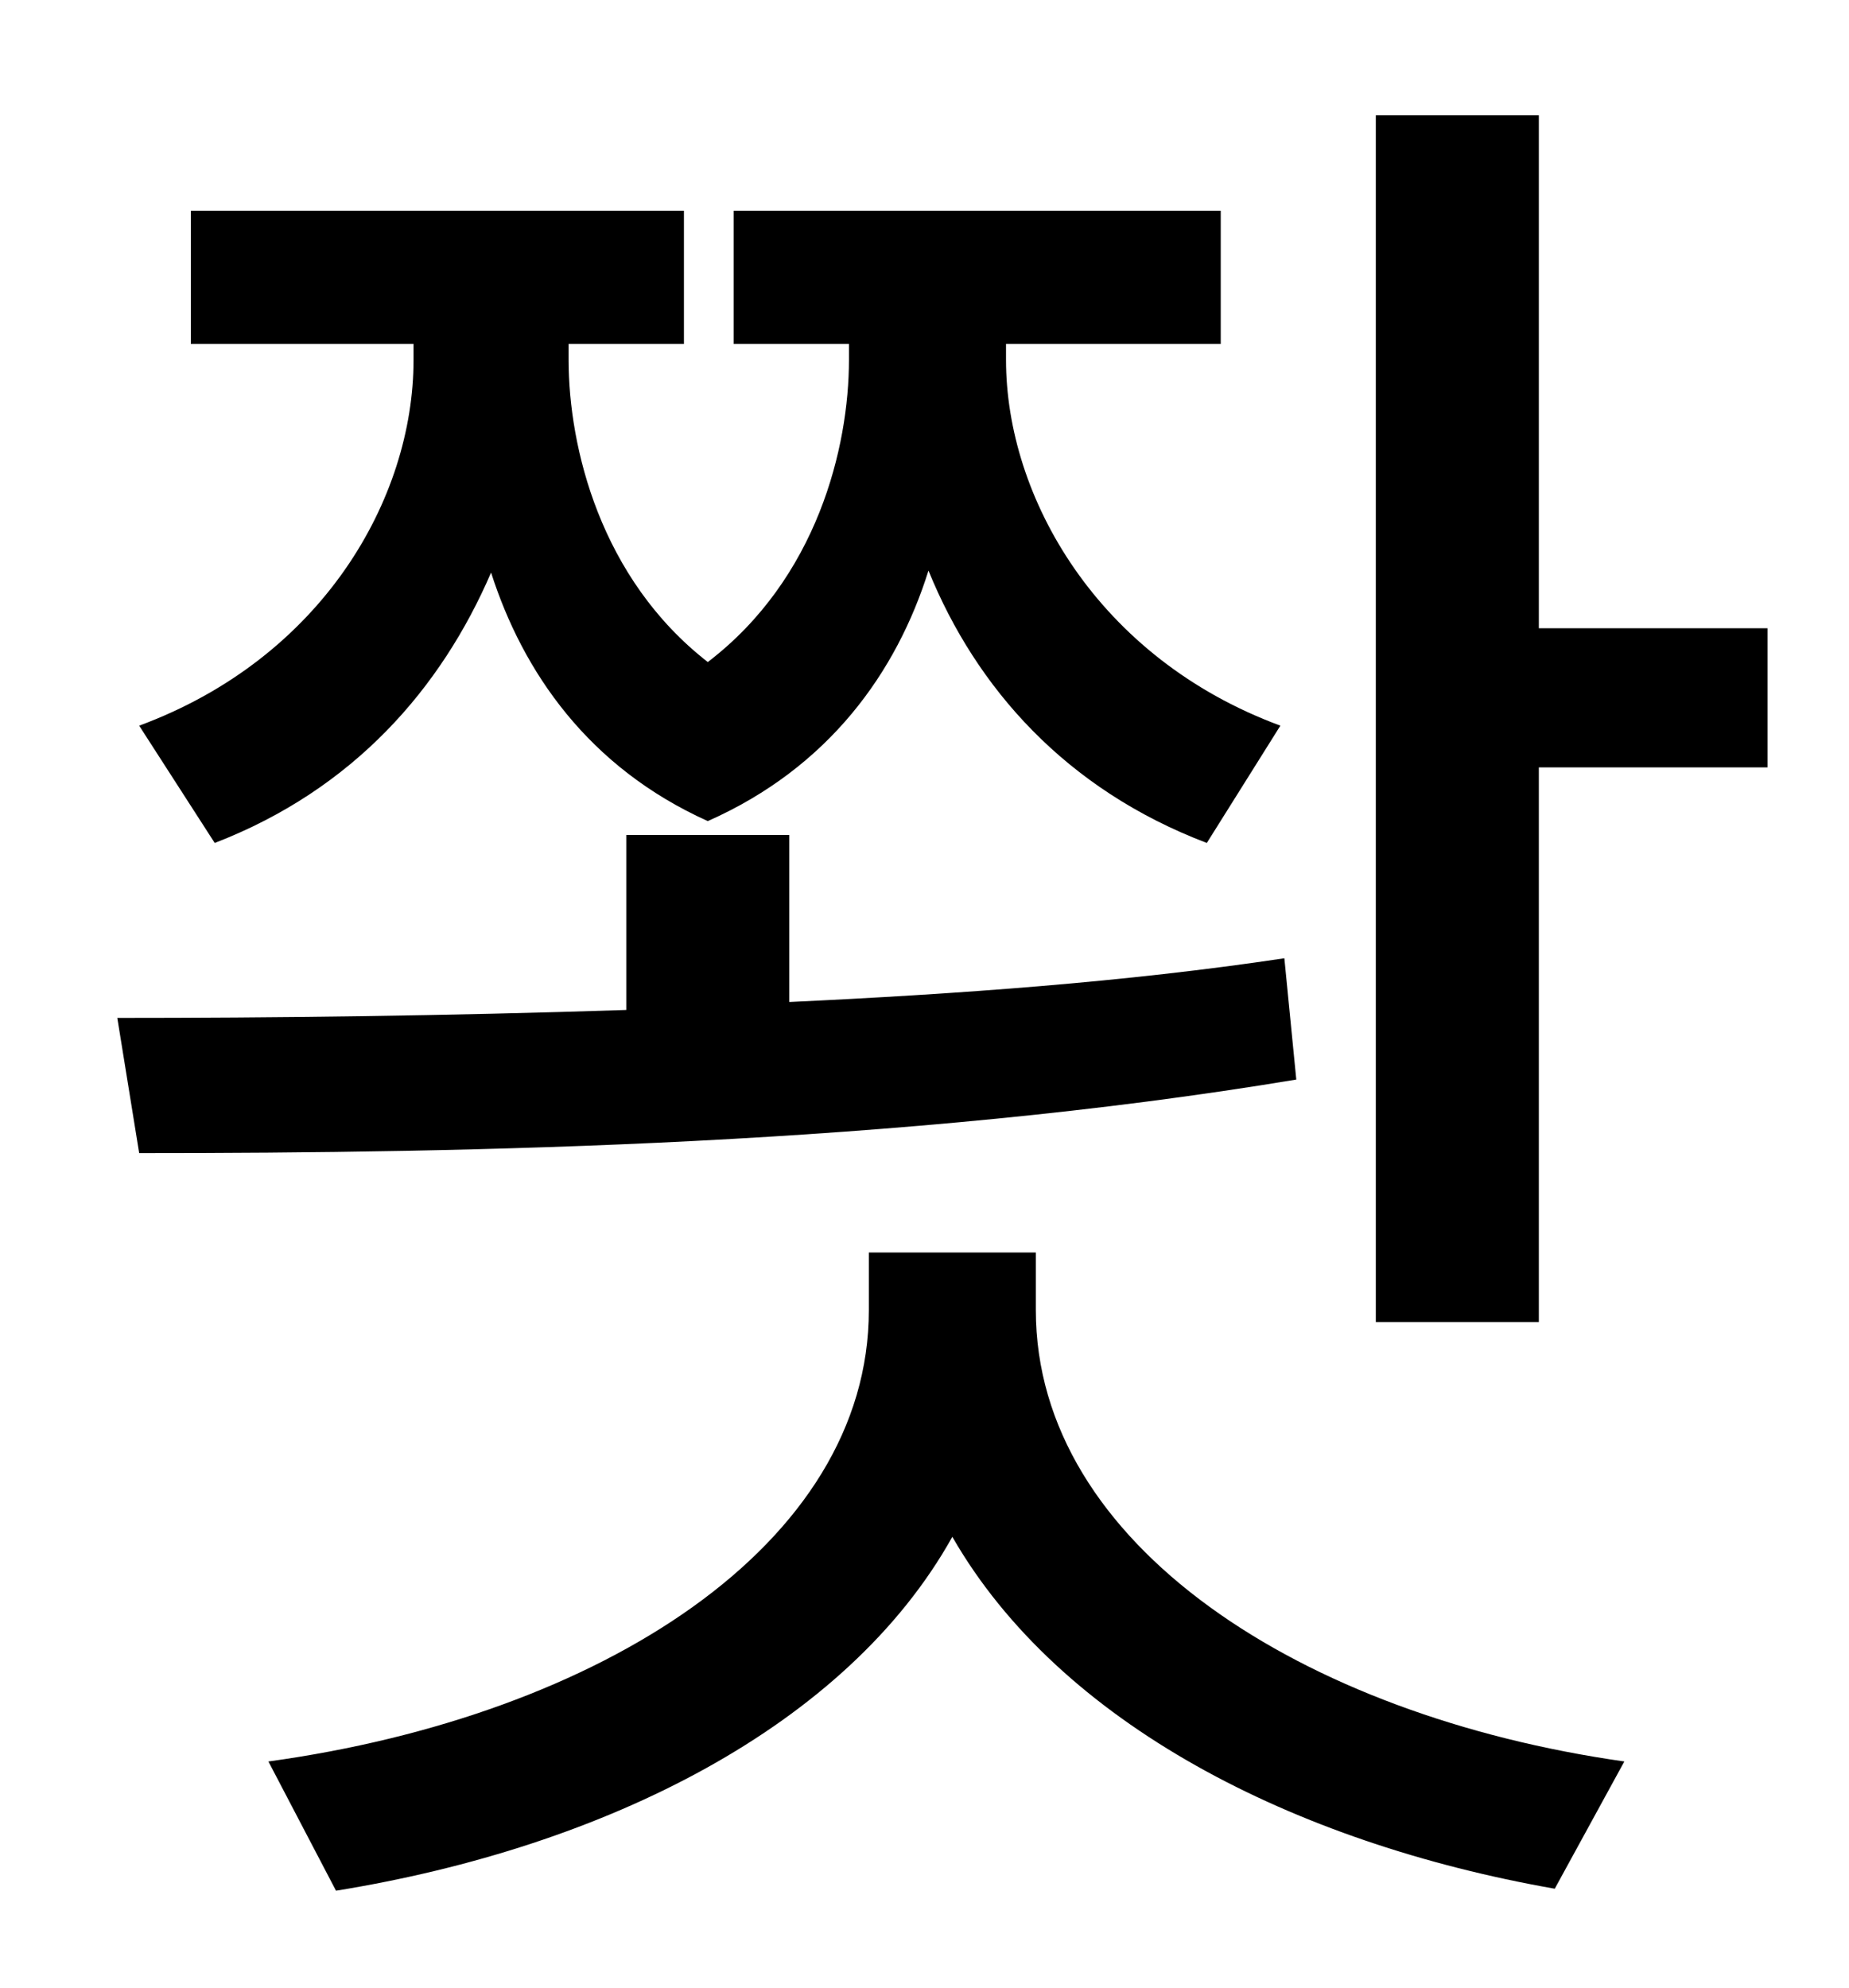 <?xml version="1.0" standalone="no"?>
<!DOCTYPE svg PUBLIC "-//W3C//DTD SVG 1.1//EN" "http://www.w3.org/Graphics/SVG/1.1/DTD/svg11.dtd" >
<svg xmlns="http://www.w3.org/2000/svg" xmlns:xlink="http://www.w3.org/1999/xlink" version="1.1" viewBox="-10 0 930 1000">
   <path fill="currentColor"
d="M98 424l-38 -59c92 -34 138 -114 138 -184v-8h-112v-67h248v67h-58v8c0 44 16 110 70 152c55 -42 71 -108 71 -152v-8h-58v-67h245v67h-108v8c0 69 46 150 138 184l-37 59c-71 -27 -116 -78 -140 -137c-16 51 -50 99 -111 126c-60 -27 -93 -75 -109 -125
c-25 58 -69 109 -139 136zM636 482l6 61c-198 33 -415 37 -582 37l-11 -68c77 0 165 -1 256 -4v-88h82v84c85 -4 169 -10 249 -22zM511 630v29c0 118 134 204 296 227l-35 64c-131 -23 -249 -83 -303 -177c-53 95 -174 156 -310 178l-34 -65c167 -23 302 -109 302 -227v-29
h84zM764 316h115v70h-115v279h-82v-607h82v258z" />
</svg>
